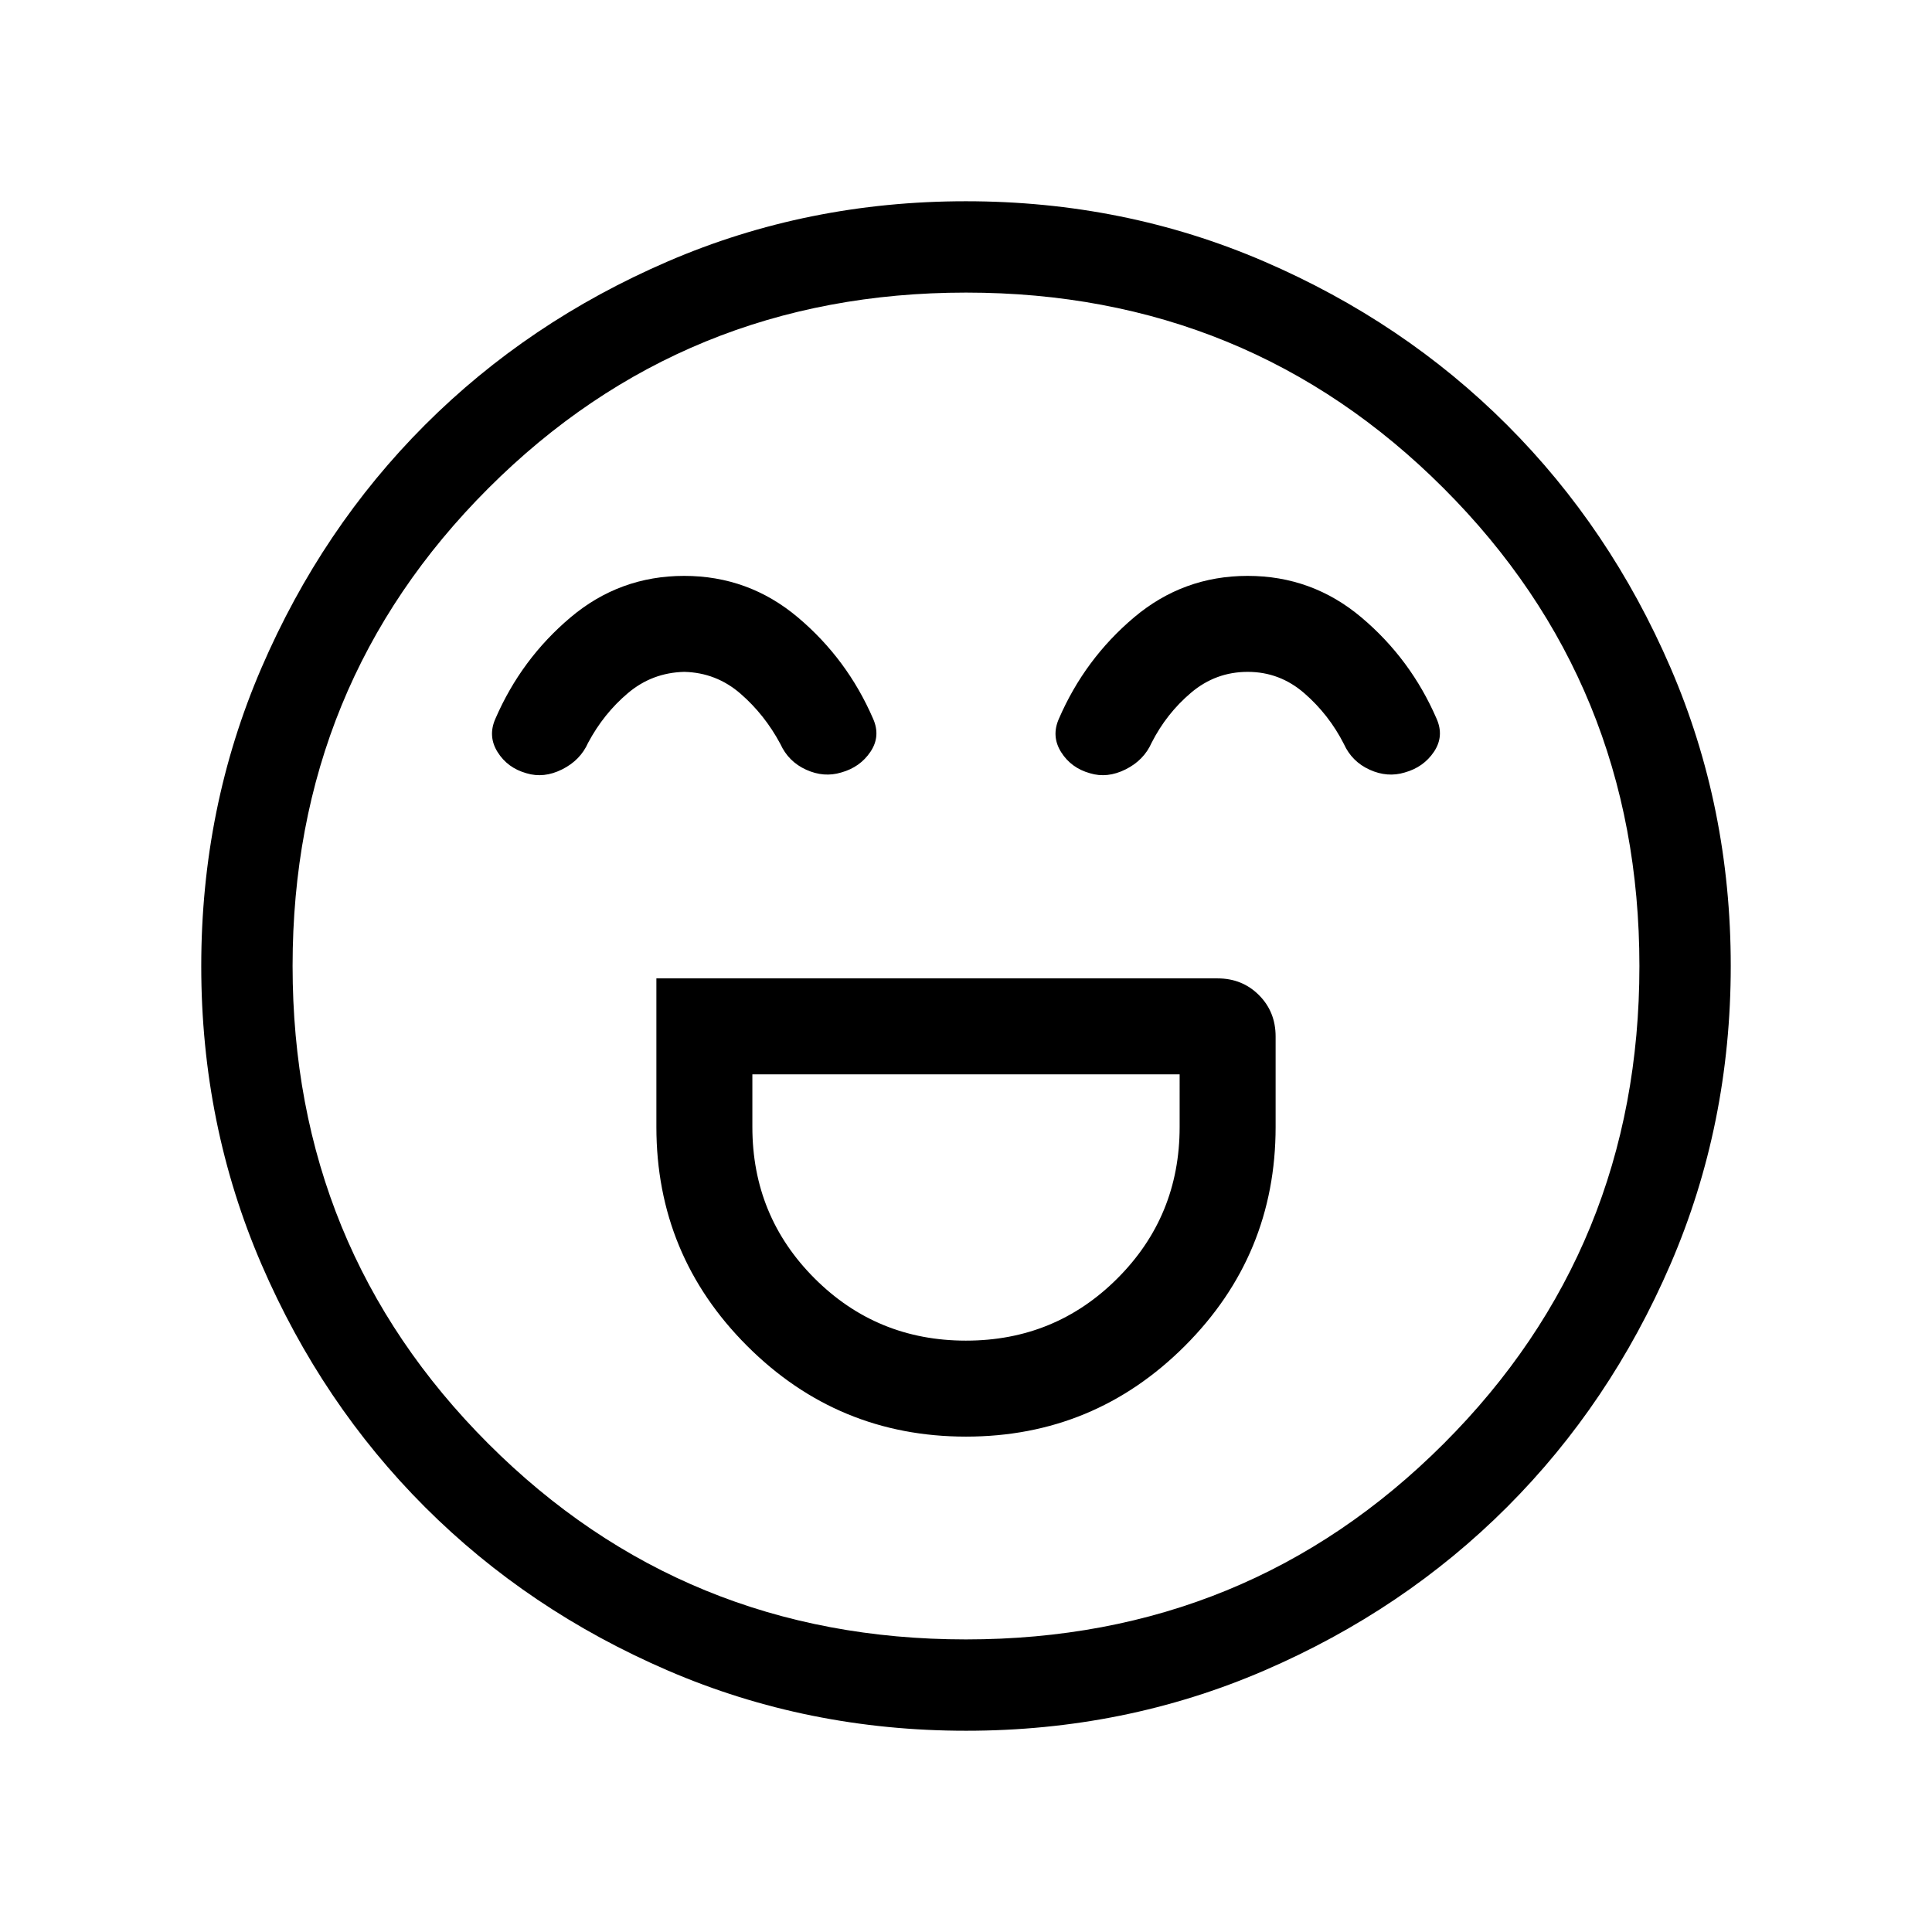 <svg xmlns="http://www.w3.org/2000/svg" width="48" height="48" viewBox="0 -960 960 960"><path d="M326.154-473.846V-400q0 63.692 45.077 108.769Q416.308-246.154 480-246.154q63.692 0 108.769-45.077Q633.846-336.308 633.846-400v-45q0-12.259-8.294-20.552-8.293-8.294-20.552-8.294H326.154Zm153.846 180q-44.308 0-75.231-30.923-30.923-30.923-30.923-75.231v-26.154h212.308V-400q0 44.308-30.923 75.231-30.923 30.923-75.231 30.923Zm-140.038-380q-32.039 0-56.5 20.654-24.462 20.654-37.308 50.346-3.846 8.692 1.116 16.577 4.961 7.884 14.352 10.499 8.609 2.616 17.685-1.923 9.077-4.538 12.923-13.23 7.77-14.539 19.808-24.693Q324.077-625.77 340-626.154q15.923.384 27.962 10.846 12.038 10.462 19.808 25 4.002 8.784 12.809 12.776 8.806 3.993 17.414 1.378 9.391-2.616 14.545-10.308t1.308-16.384Q421-632.538 396.5-653.192q-24.5-20.654-56.538-20.654Zm280 0q-32.039 0-56.5 20.654-24.462 20.654-37.308 50.346-3.846 8.692 1.116 16.577 4.961 7.884 14.352 10.499 8.609 2.616 17.685-1.923 9.077-4.538 12.923-13.23 7.385-14.539 19.616-24.885 12.231-10.346 28.154-10.346t28.154 10.654q12.231 10.654 19.616 25.192 4.002 8.784 12.808 12.776 8.807 3.993 17.415 1.378 9.391-2.616 14.545-10.308t1.308-16.384Q701-632.538 676.5-653.192q-24.5-20.654-56.538-20.654ZM480.067-100.001q-78.836 0-148.204-29.92-69.369-29.92-120.682-81.21-51.314-51.291-81.247-120.629-29.933-69.337-29.933-148.173t29.92-148.204q29.92-69.369 81.21-120.682 51.291-51.314 120.629-81.247 69.337-29.933 148.173-29.933t148.204 29.92q69.369 29.92 120.682 81.21 51.314 51.291 81.247 120.629 29.933 69.337 29.933 148.173t-29.92 148.204q-29.92 69.369-81.21 120.682-51.291 51.314-120.629 81.247-69.337 29.933-148.173 29.933ZM480-480Zm-.037 334.615q140.104 0 237.378-97.237 97.274-97.236 97.274-237.341 0-140.104-97.237-237.378-97.236-97.274-237.341-97.274-140.104 0-237.378 97.237-97.274 97.236-97.274 237.341 0 140.104 97.237 237.378 97.236 97.274 237.341 97.274Z"/></svg>